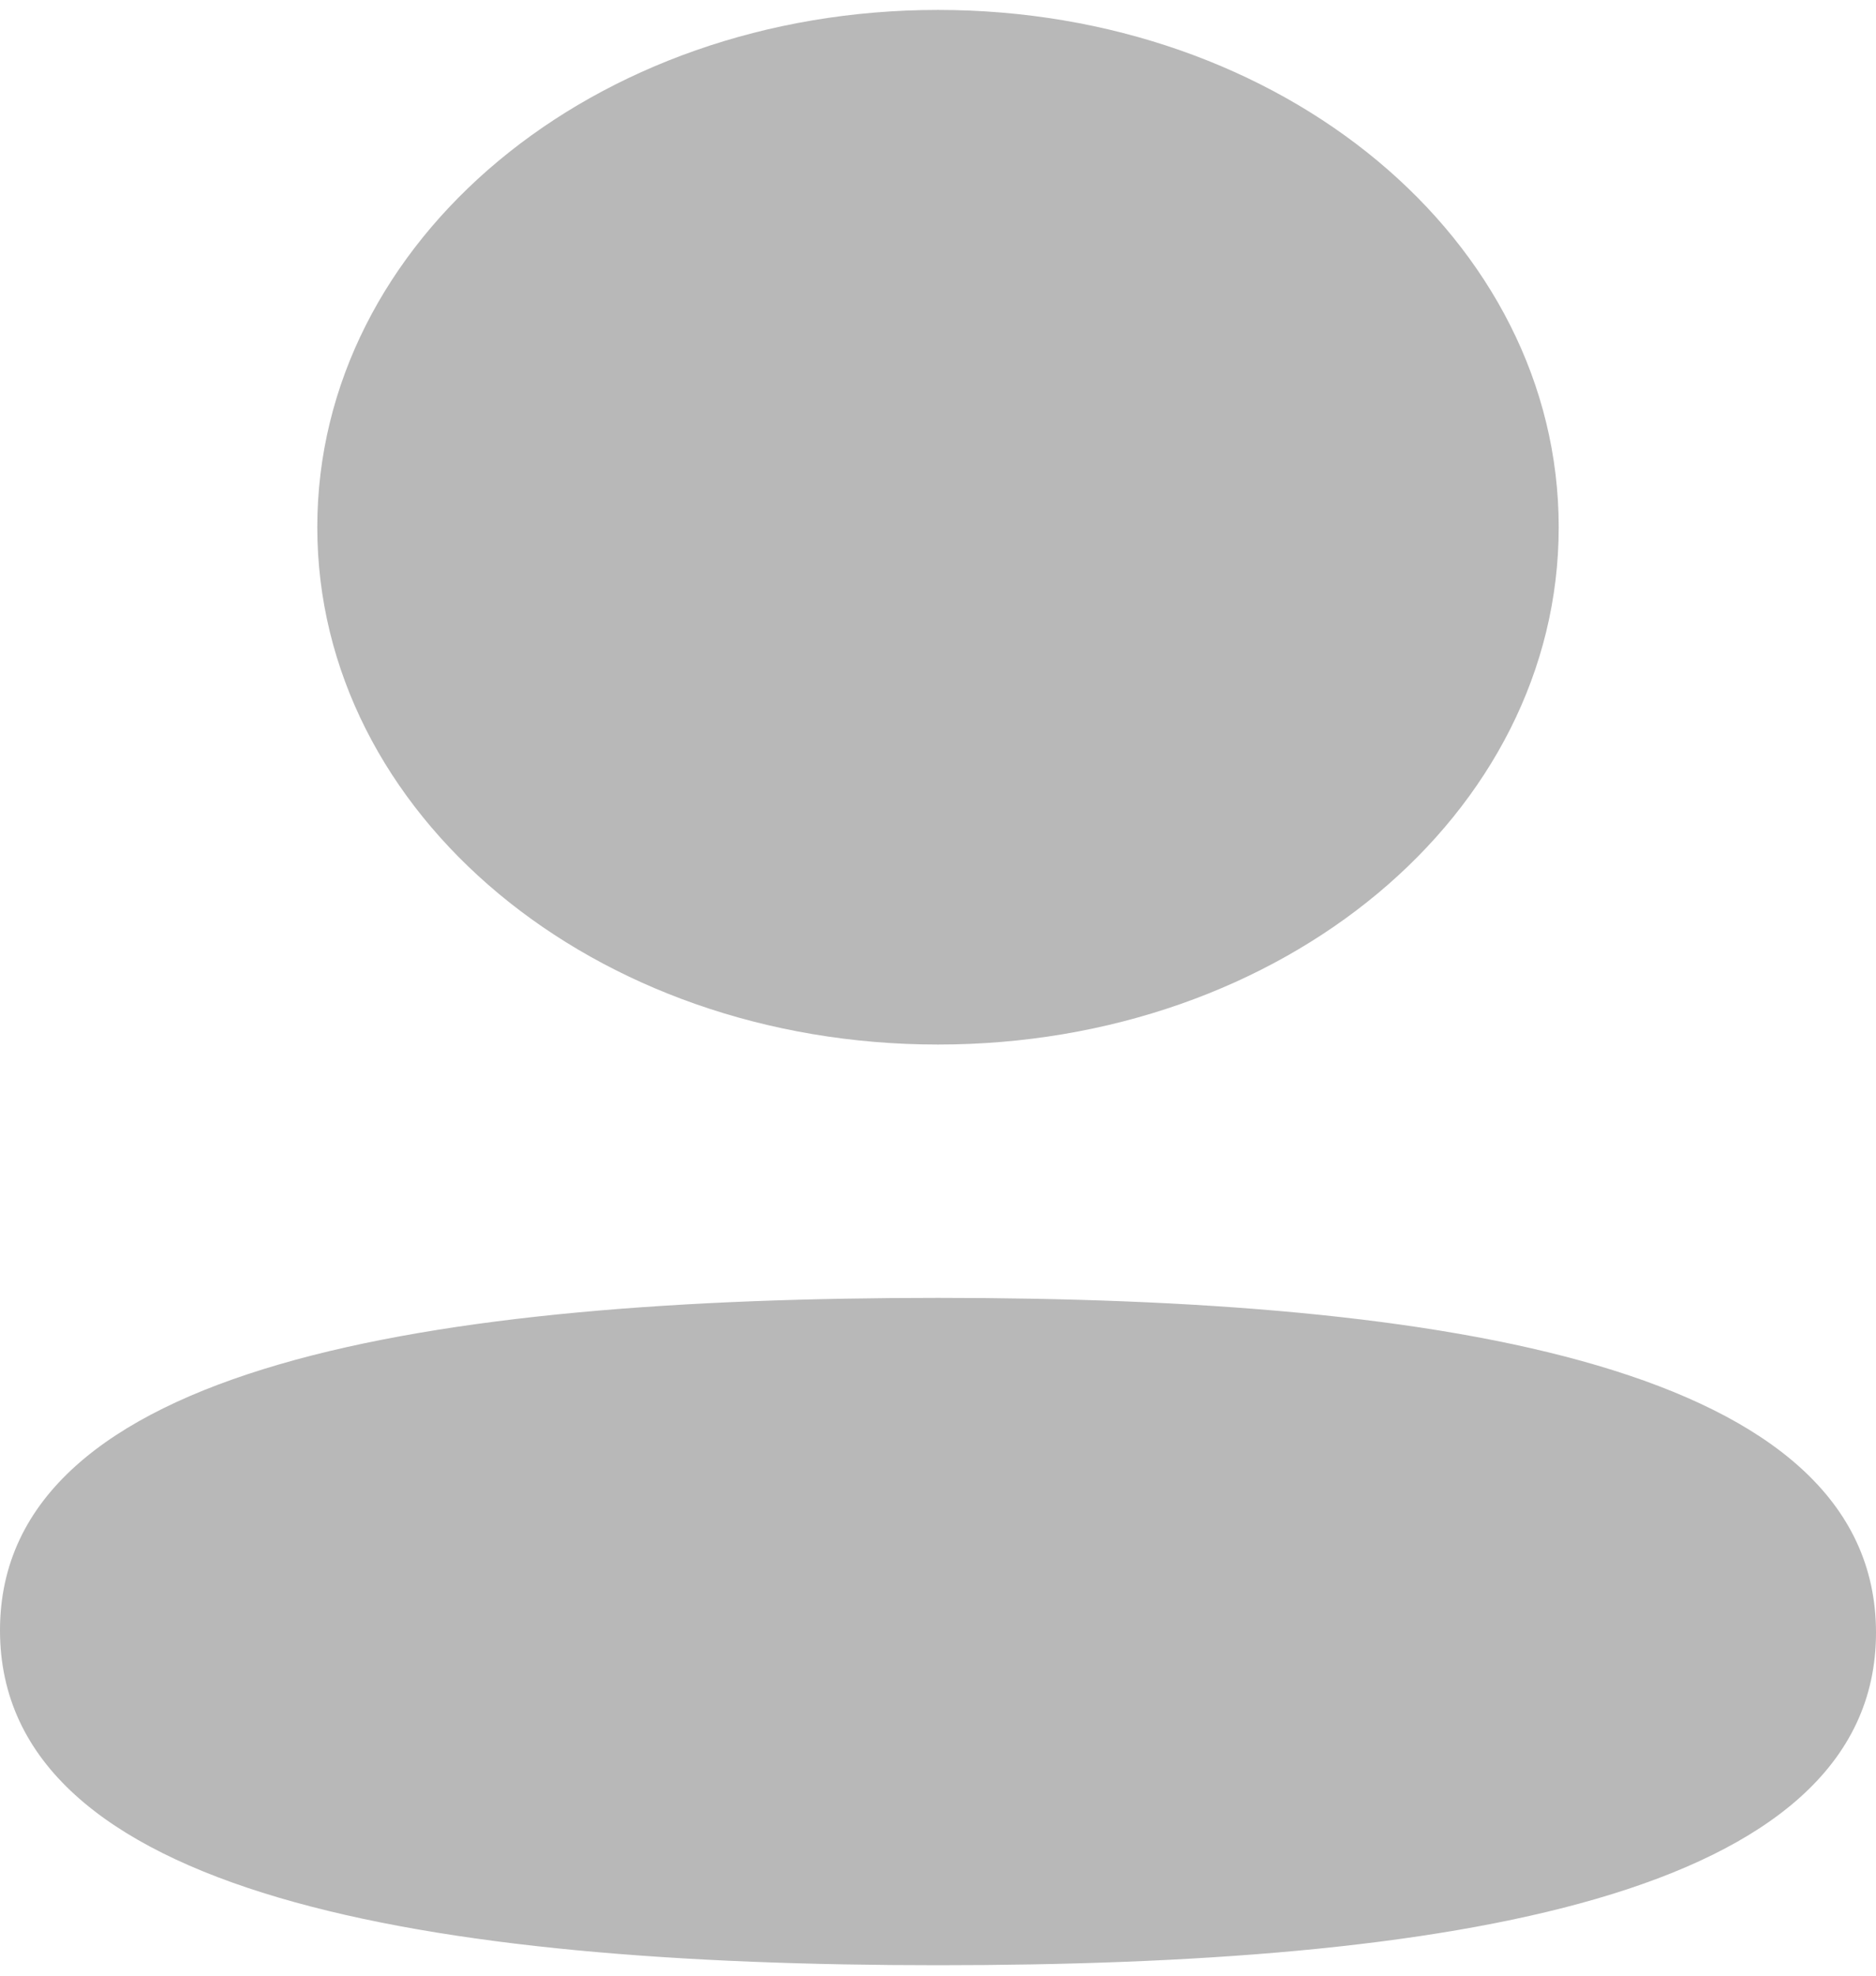 <svg width="38" height="40" viewBox="0 0 38 40" fill="none" xmlns="http://www.w3.org/2000/svg">
<path d="M19 26.277C29.304 26.277 38 27.672 38 33.056C38 38.442 29.247 39.788 19 39.788C8.698 39.788 0 38.392 0 33.008C0 27.623 8.753 26.277 19 26.277ZM19 0.201C25.98 0.201 31.573 4.86 31.573 10.674C31.573 16.487 25.98 21.148 19 21.148C12.022 21.148 6.427 16.487 6.427 10.674C6.427 4.86 12.022 0.201 19 0.201Z" fill="#B8B8B8"/>
</svg>
